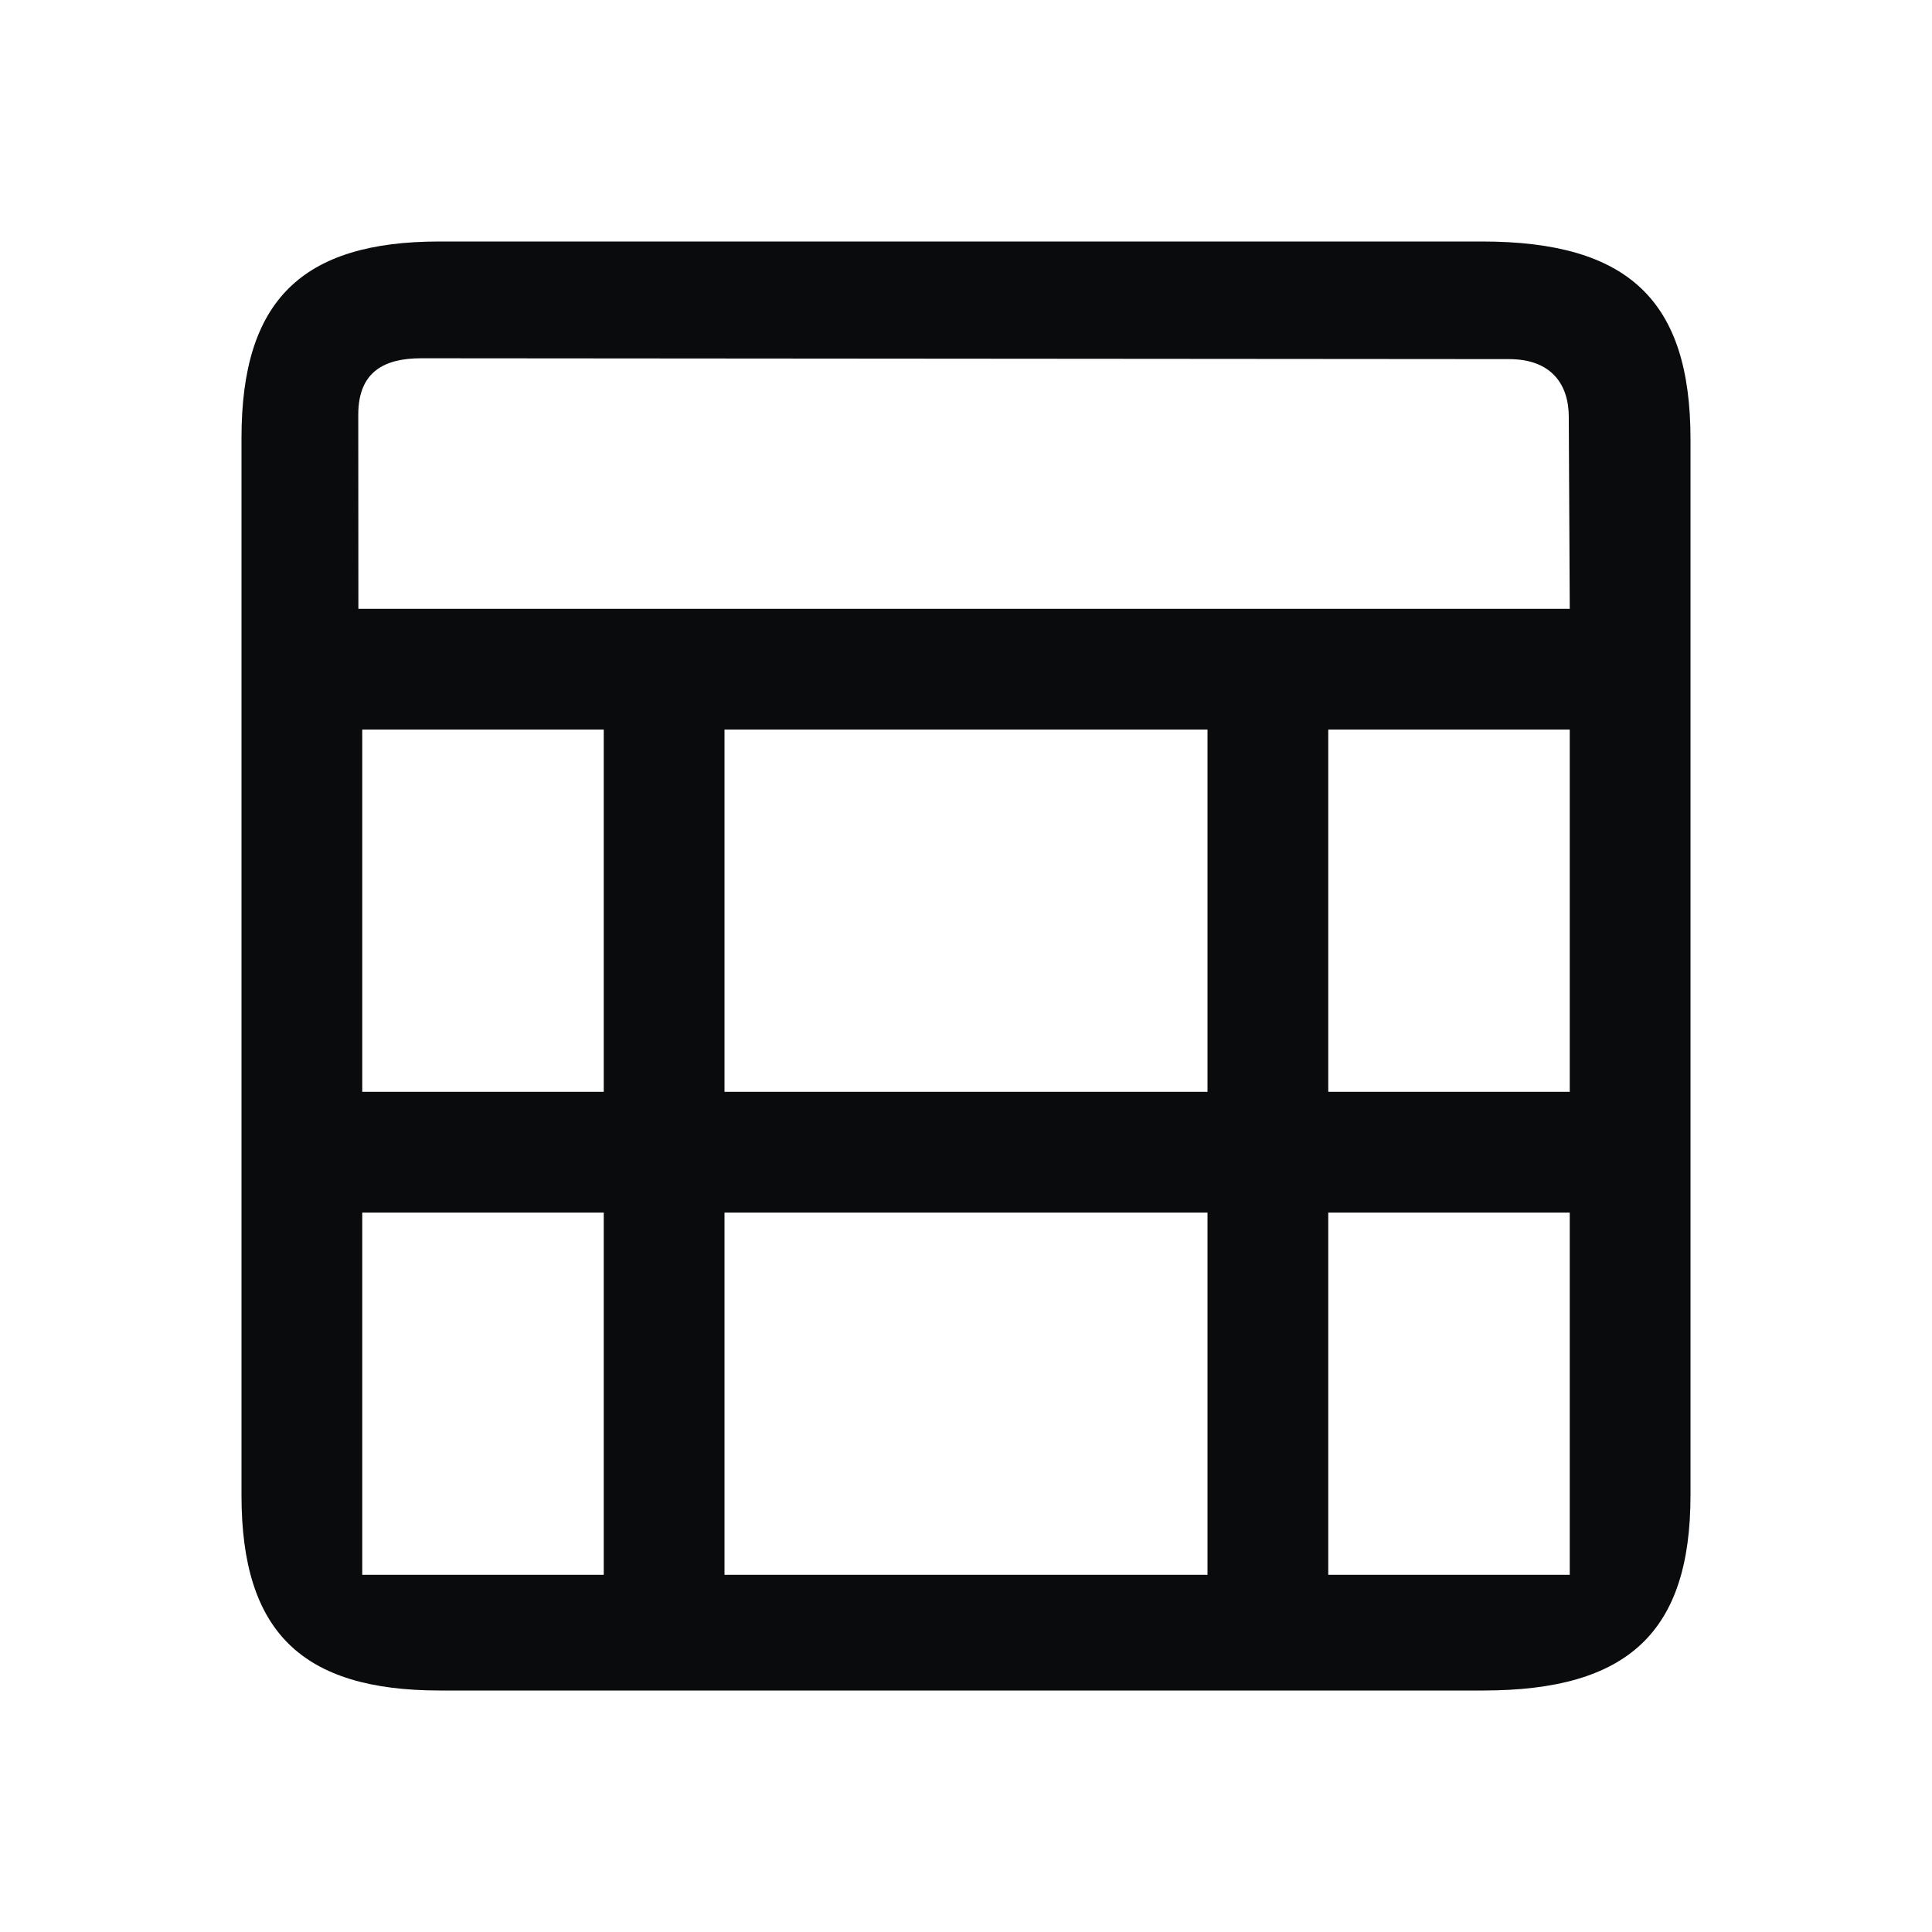 <?xml version="1.0" encoding="UTF-8" standalone="no"?>
<svg
   viewBox="0 0 16 16"
   version="1.1"
   id="svg1"
   sodipodi:docname="folder-table.svg"
   inkscape:version="1.4.2 (unknown)"
   xmlns:inkscape="http://www.inkscape.org/namespaces/inkscape"
   xmlns:sodipodi="http://sodipodi.sourceforge.net/DTD/sodipodi-0.dtd"
   xmlns="http://www.w3.org/2000/svg"
   xmlns:svg="http://www.w3.org/2000/svg">
  <sodipodi:namedview
     id="namedview1"
     pagecolor="#ffffff"
     bordercolor="#000000"
     borderopacity="0.25"
     inkscape:showpageshadow="2"
     inkscape:pageopacity="0.0"
     inkscape:pagecheckerboard="0"
     inkscape:deskcolor="#d1d1d1"
     inkscape:zoom="48.3125"
     inkscape:cx="8.0103493"
     inkscape:cy="8"
     inkscape:window-width="1920"
     inkscape:window-height="998"
     inkscape:window-x="0"
     inkscape:window-y="0"
     inkscape:window-maximized="1"
     inkscape:current-layer="svg1" />
  <defs
     id="defs3051">
    <style
       type="text/css"
       id="current-color-scheme">
.ColorScheme-Text { 
    color:#0a0b0c;
}</style>
  </defs>
  <path
     style="fill:currentColor"
     d="m 2,3.625 v 8.76 C 2,13.514 2.5,14 3.643,14 H 12.283 C 13.486,14 14,13.514 14,12.382 V 3.637 C 14,2.489 13.486,2 12.273,2 H 3.639 C 2.5,2 2,2.489 2,3.625 Z M 13,5.042 H 2.968 L 2.967,3.434 c 0,-0.361 0.222,-0.467 0.522,-0.467 l 9.007,0.007 c 0.355,0 0.496,0.212 0.496,0.48 z m -10,1 h 2 v 3 H 3 Z m 3,0 h 4 v 3 H 6 Z m 5,0 h 2 v 3 H 11 Z M 3,10.042 h 2 v 3 H 3 Z m 3,0 h 4 v 3 H 6 Z m 5,0 h 2 v 3 h -2 z"
     class="ColorScheme-Text"
     id="path1-9" />
</svg>
